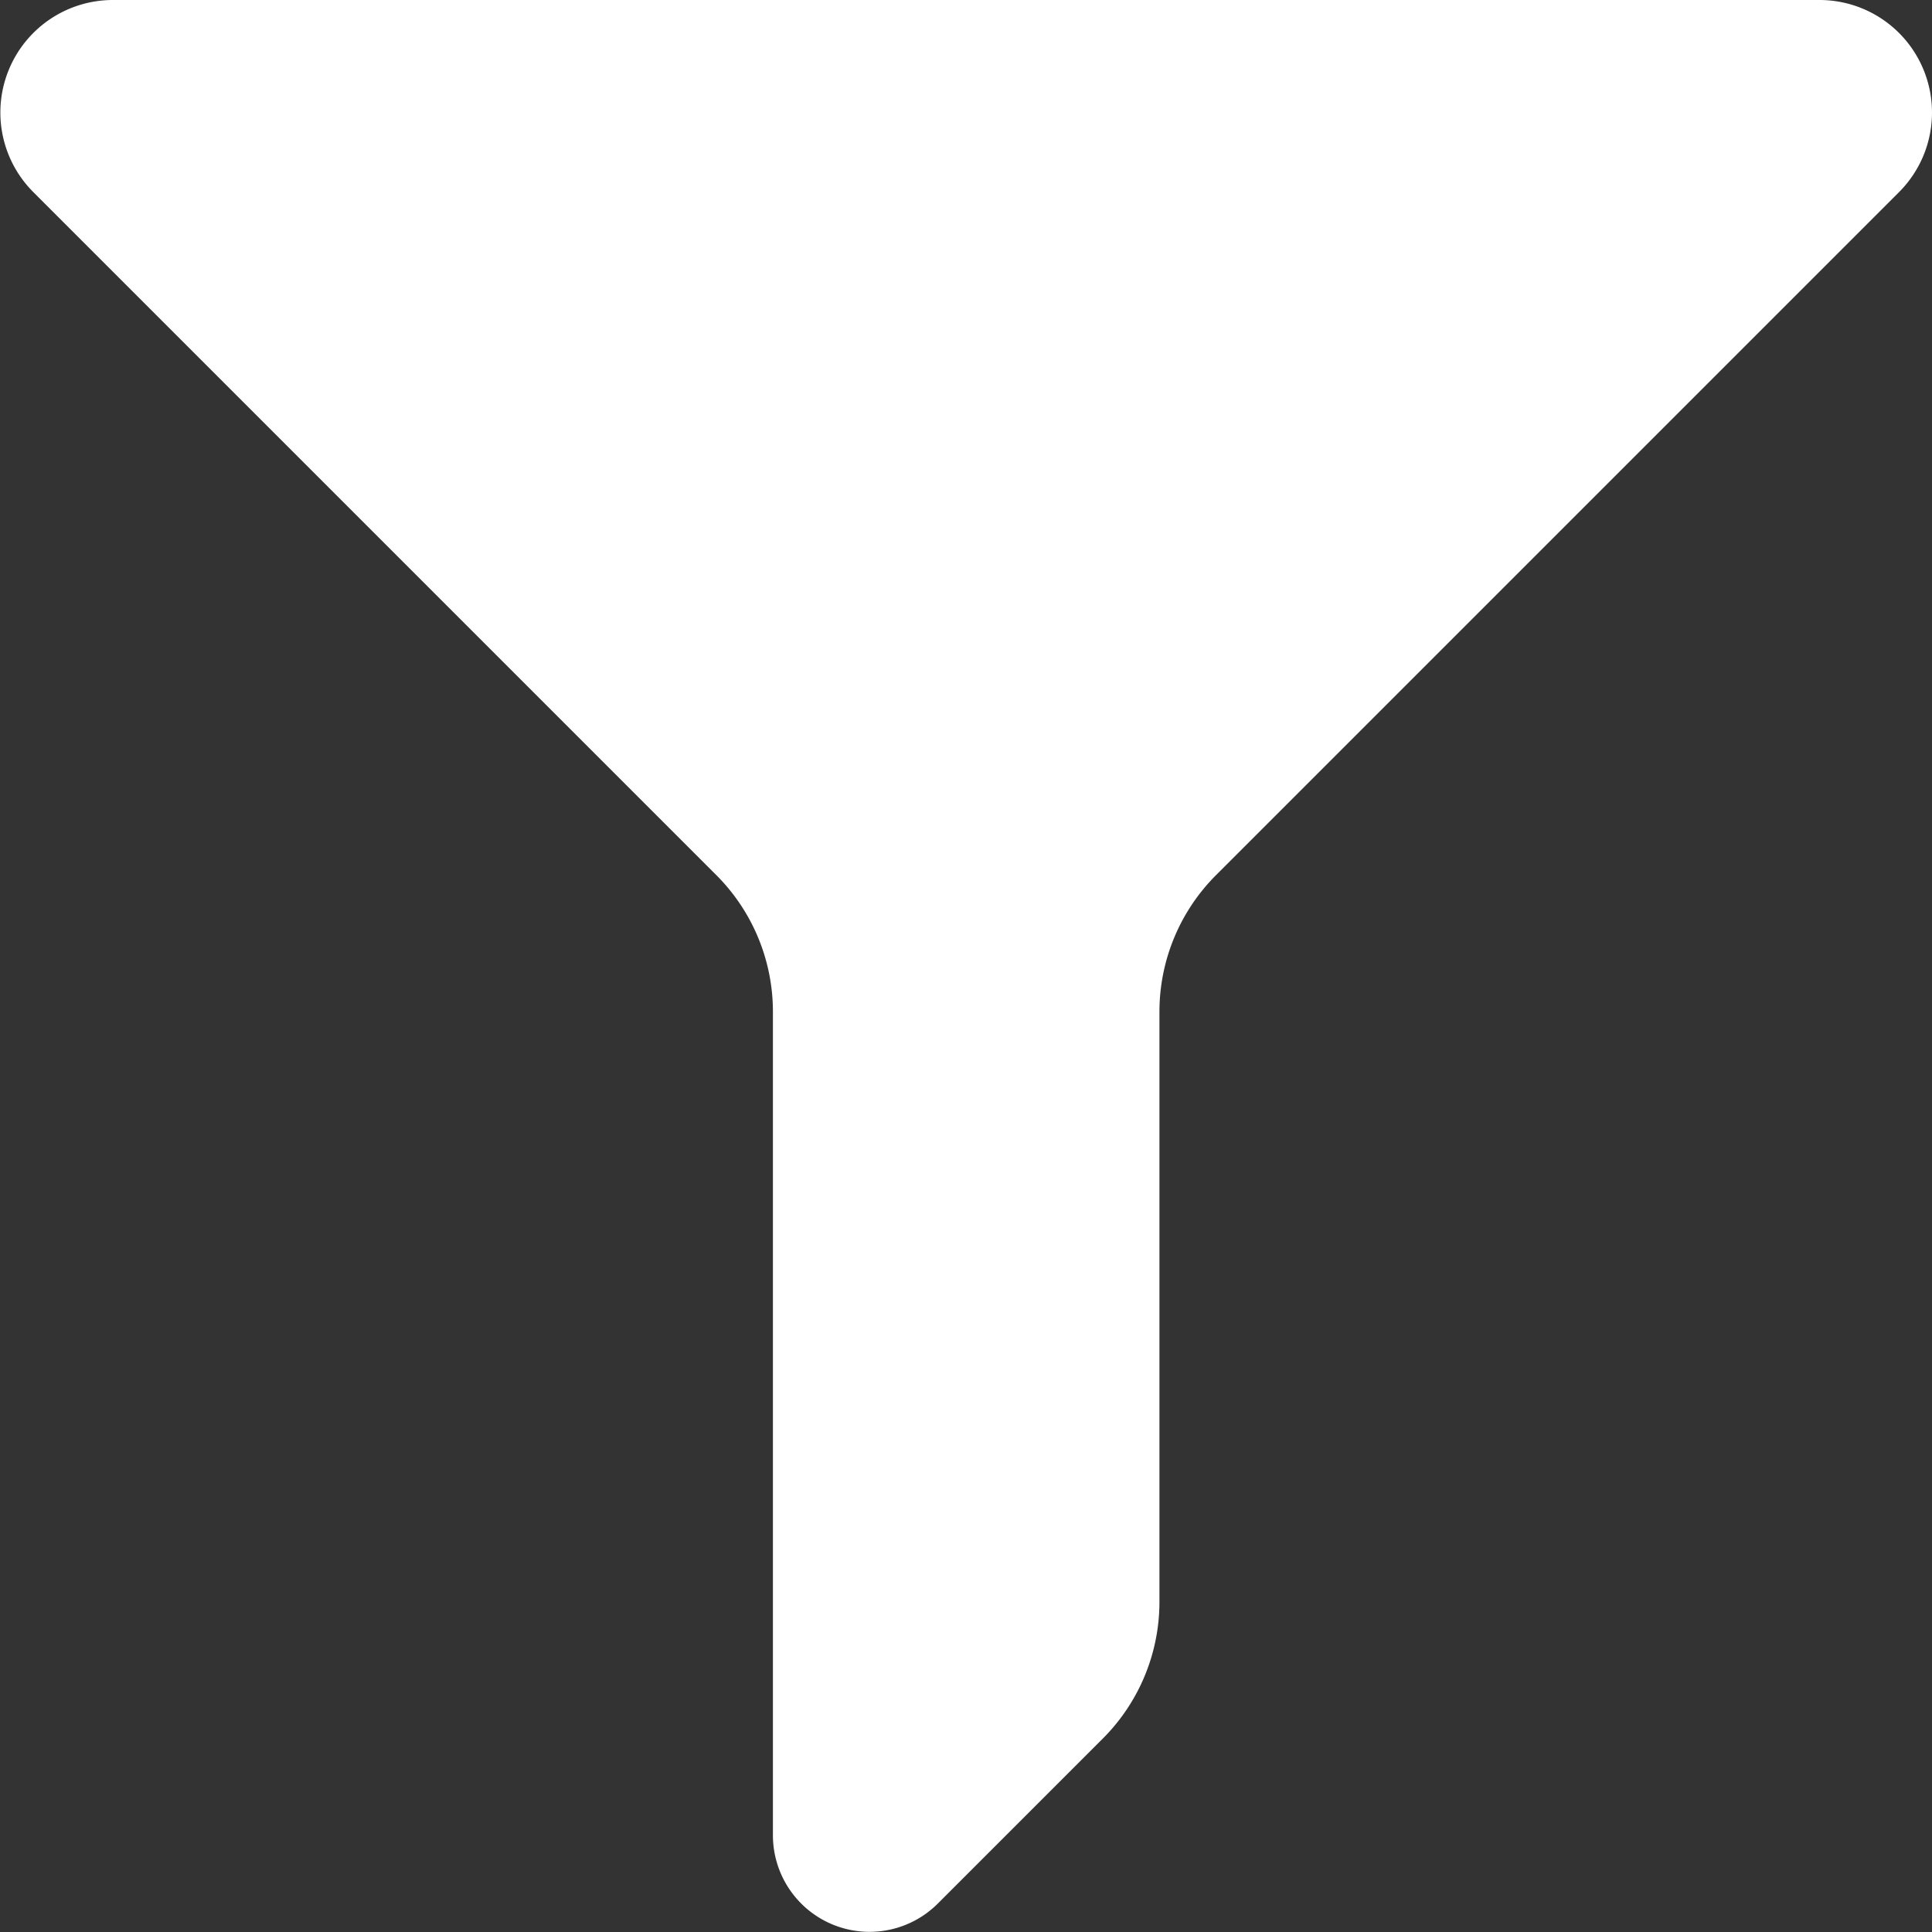<svg xmlns="http://www.w3.org/2000/svg" width="16" height="16" viewBox="0 0 16 16"><rect x="0" y="0" width="16" height="16" fill="#333333" stroke="none"/><path d="M241.066,91H226.934a.932.932,0,0,0-.659,1.59l5.657,5.657a1.6,1.6,0,0,1,.469,1.131v6.82a.8.8,0,0,0,1.366.566l1.366-1.366a1.6,1.6,0,0,0,.469-1.131V99.378a1.6,1.6,0,0,1,.469-1.131l5.657-5.657A.932.932,0,0,0,241.066,91Z" transform="translate(-226 -91)" fill="#fff"/></svg>
